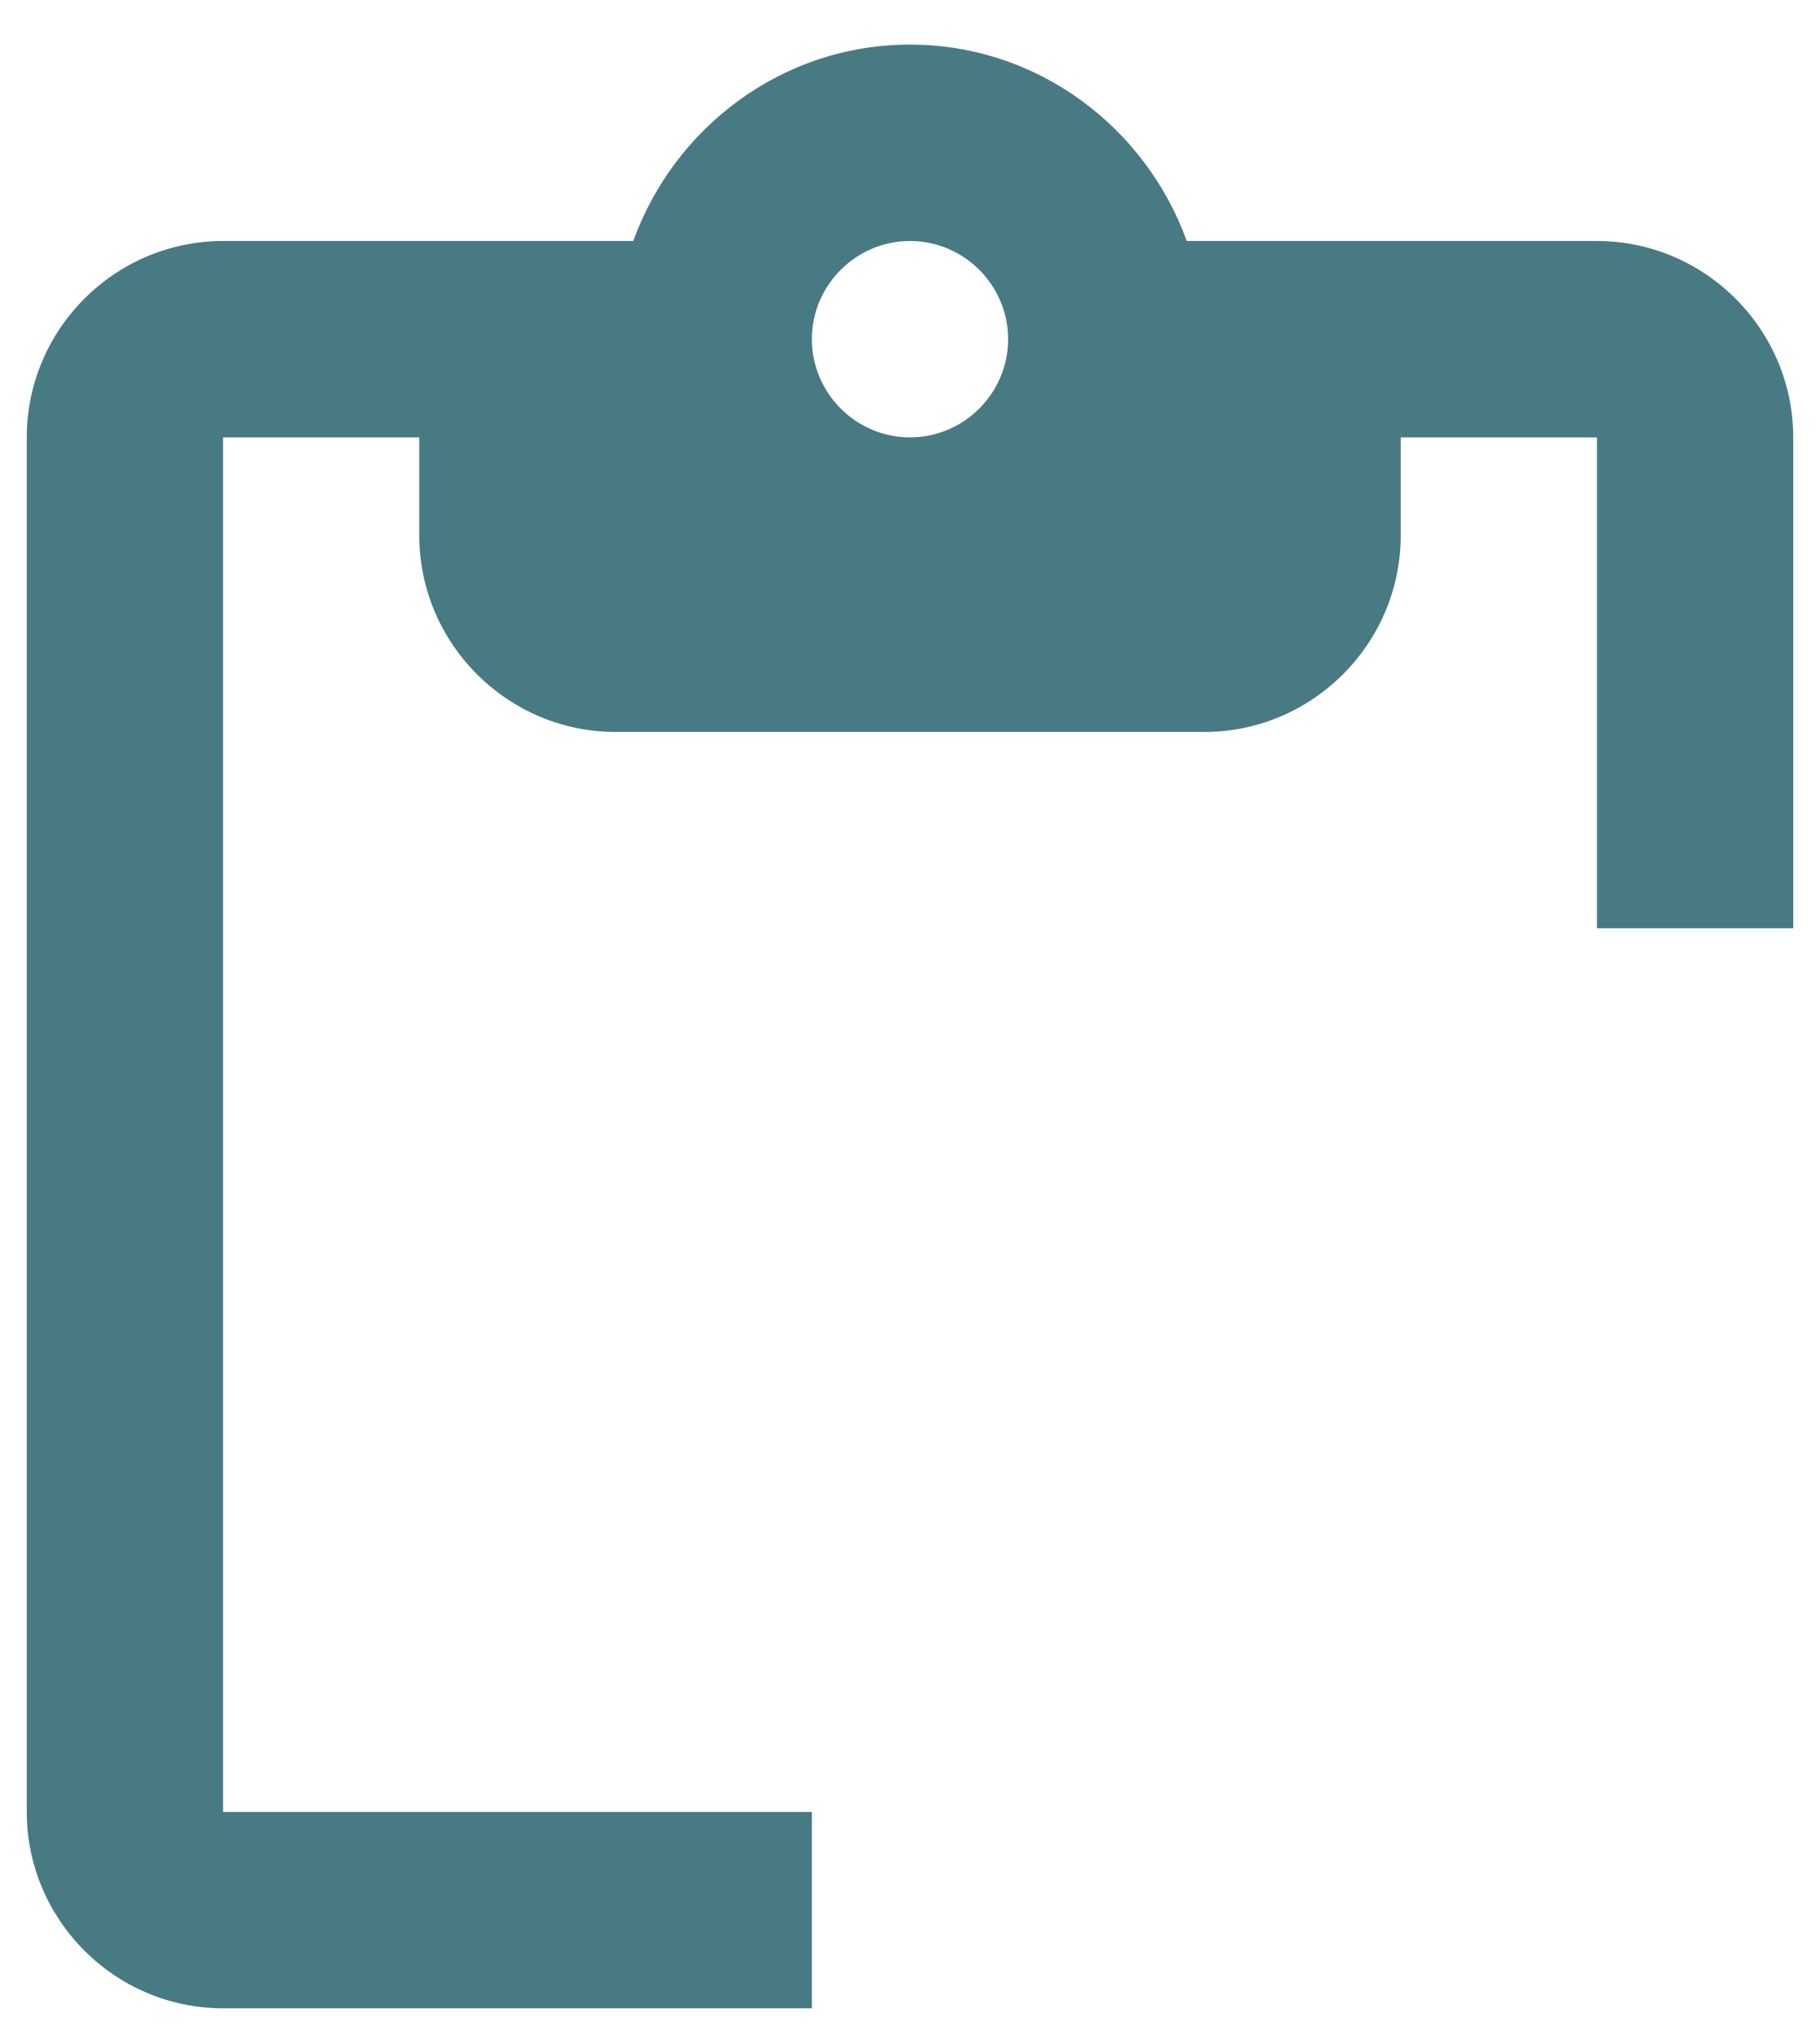 <svg width="34" height="38" viewBox="0 0 34 38" fill="none" xmlns="http://www.w3.org/2000/svg">
<path d="M4.167 8.167H7.833V10C7.833 12.017 9.483 13.667 11.5 13.667H22.5C24.517 13.667 26.167 12.017 26.167 10V8.167H29.833V17.333H33.5V8.167C33.5 6.15 31.85 4.5 29.833 4.5H22.17C21.4 2.373 19.383 0.833 17 0.833C14.617 0.833 12.6 2.373 11.83 4.5H4.167C2.15 4.5 0.5 6.15 0.5 8.167V33.833C0.5 35.85 2.15 37.5 4.167 37.5H15.167V33.833H4.167V8.167ZM17 4.5C18.008 4.5 18.833 5.325 18.833 6.333C18.833 7.342 18.008 8.167 17 8.167C15.992 8.167 15.167 7.342 15.167 6.333C15.167 5.325 15.992 4.5 17 4.5Z" fill="#487A83"/>
</svg>

